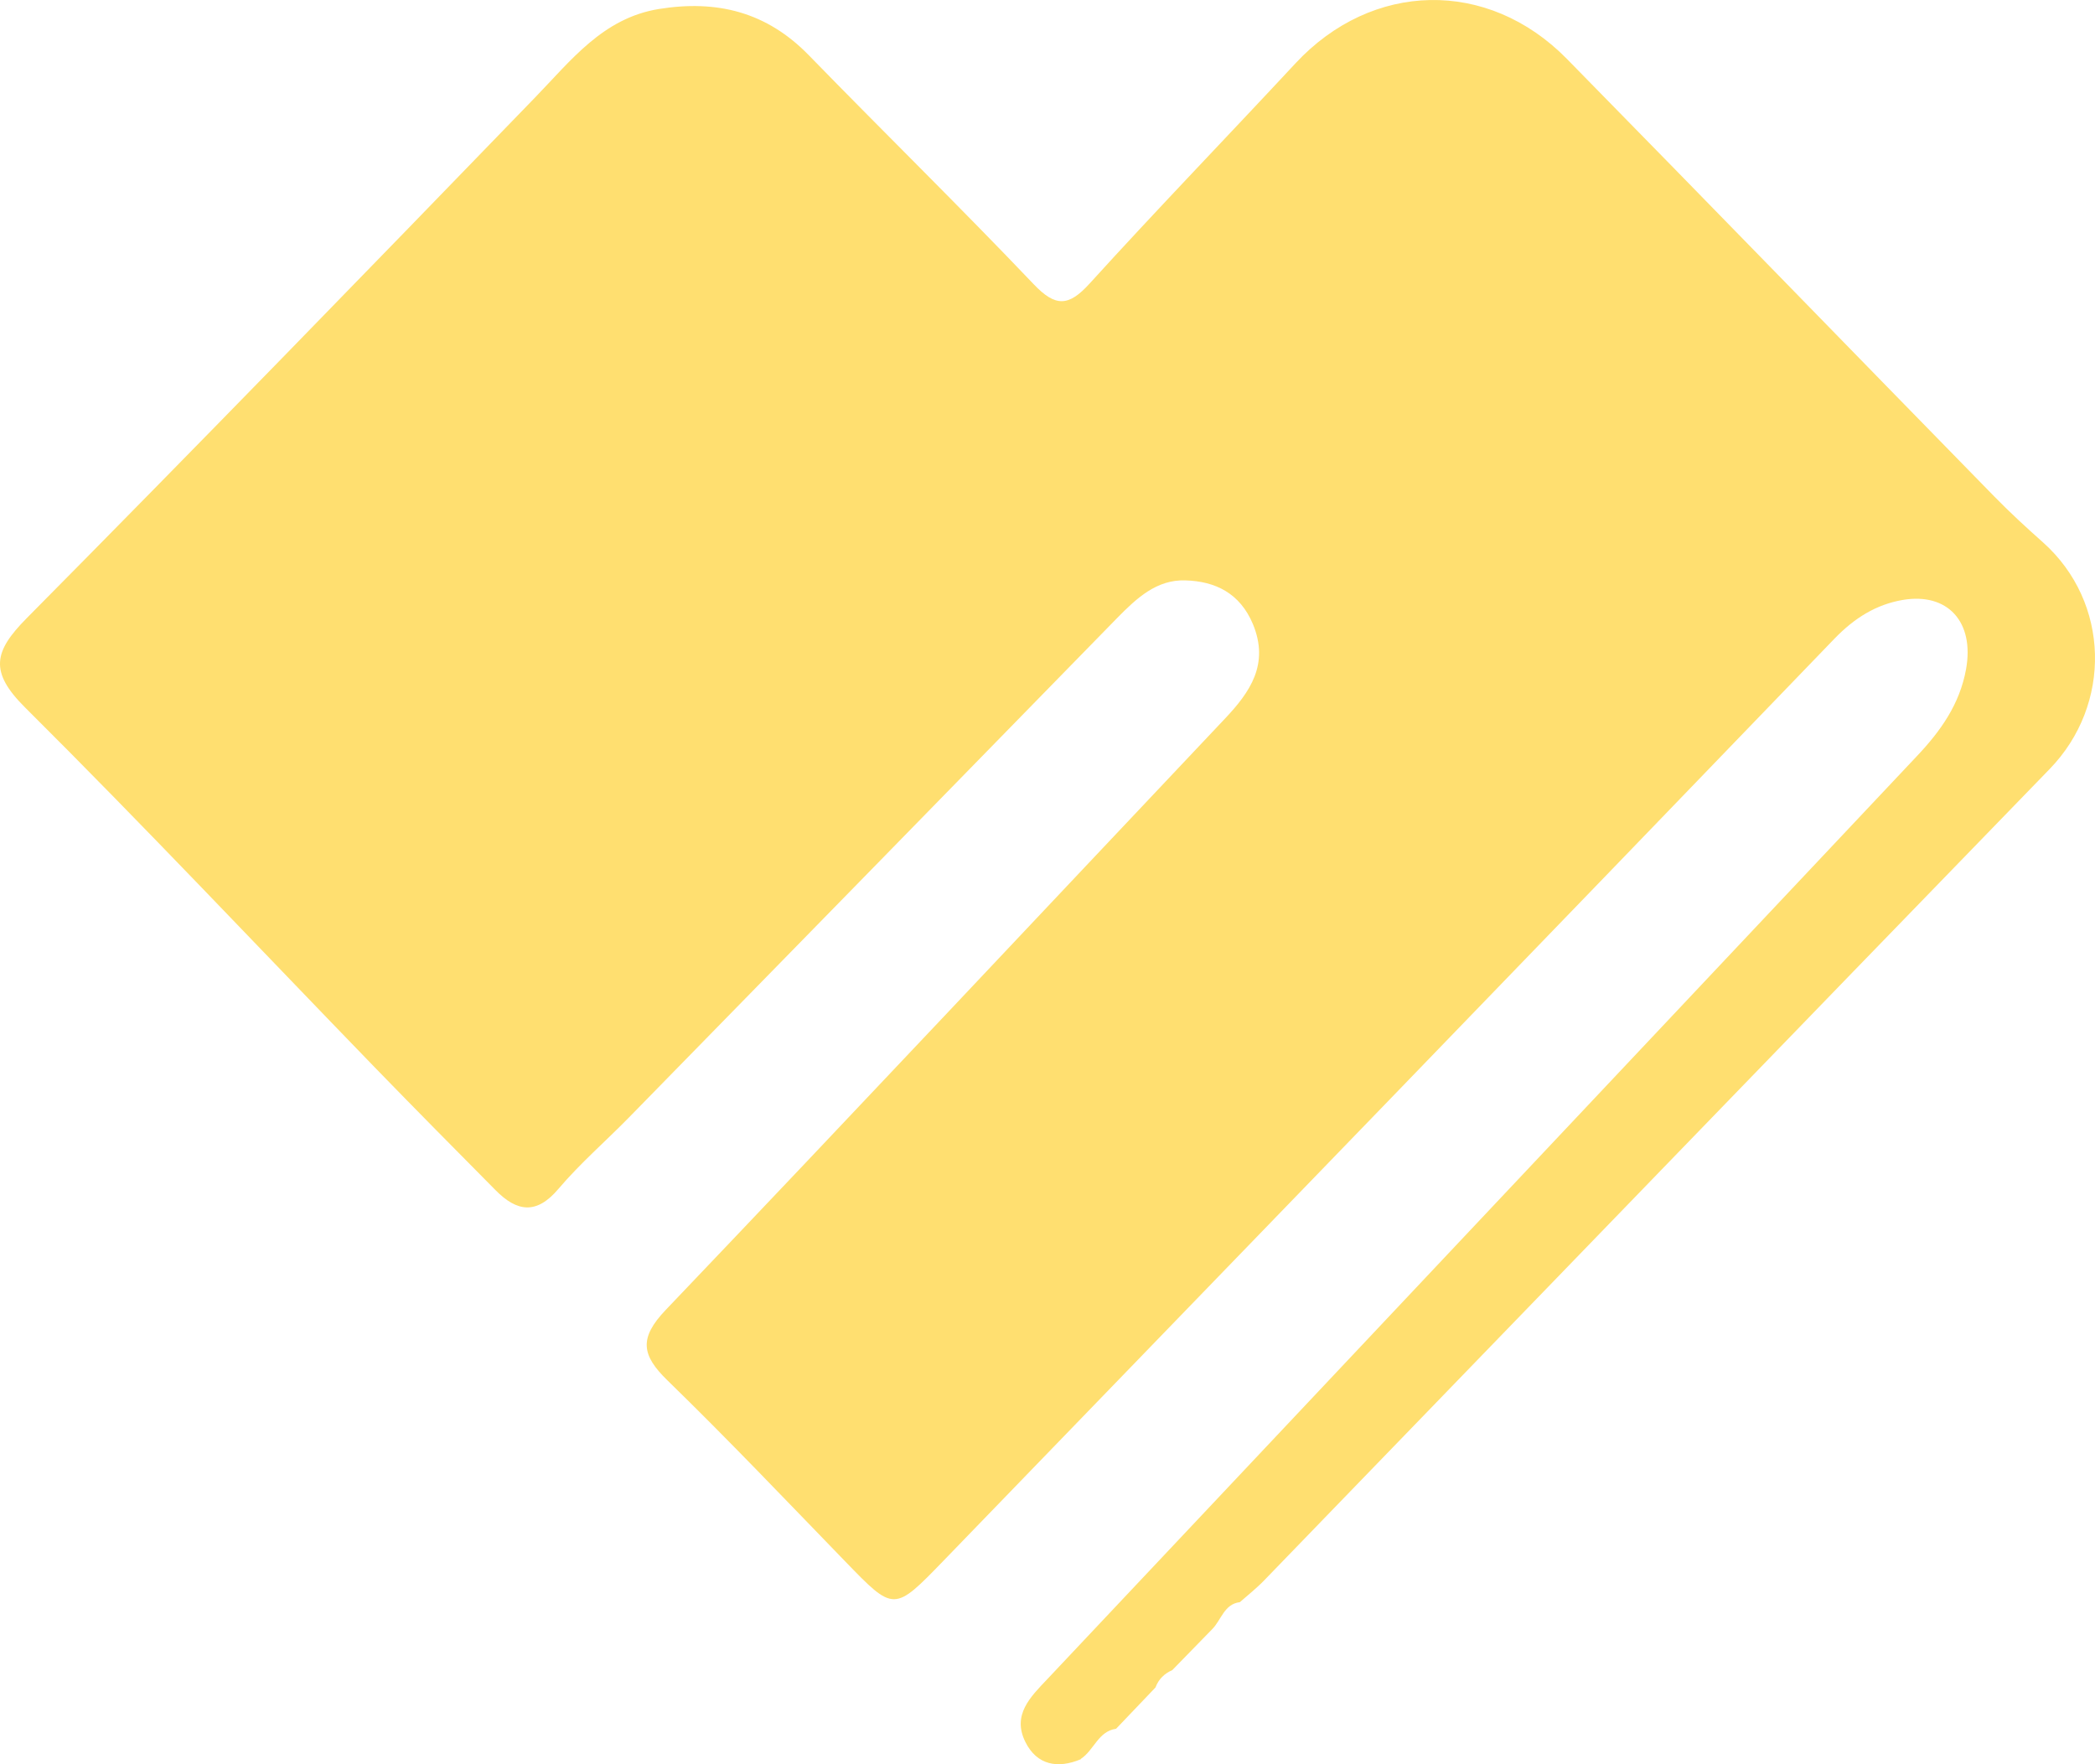 <svg width="133" height="112" viewBox="0 0 133 112" fill="none" xmlns="http://www.w3.org/2000/svg">
<path d="M68.619 111.681C67.161 112.296 65.826 112.069 65.092 110.581C64.244 108.865 65.413 107.732 66.488 106.599C84.897 87.071 103.294 67.52 121.702 47.992C123.191 46.416 124.412 44.712 124.815 42.478C125.353 39.49 123.657 37.602 120.792 38.087C119.096 38.378 117.721 39.241 116.459 40.547C97.637 60.086 78.764 79.583 59.901 99.079C56.747 102.337 56.757 102.327 53.654 99.122C49.921 95.27 46.219 91.376 42.382 87.642C40.727 86.035 40.552 84.956 42.258 83.165C54.141 70.714 65.92 58.155 77.75 45.639C79.364 43.935 80.594 42.165 79.54 39.619C78.722 37.666 77.161 36.9 75.258 36.846C73.428 36.782 72.156 37.979 70.925 39.231C60.604 49.804 50.273 60.367 39.941 70.93C38.452 72.451 36.839 73.843 35.464 75.461C34.057 77.134 32.816 76.929 31.461 75.558C28.897 72.969 26.332 70.379 23.798 67.768C16.404 60.14 9.113 52.394 1.584 44.906C-0.691 42.64 -0.391 41.356 1.688 39.252C12.516 28.323 23.23 17.285 33.933 6.226C36.26 3.831 38.266 1.155 41.824 0.572C45.505 -0.021 48.67 0.745 51.369 3.529C56.095 8.384 60.945 13.131 65.62 18.04C67.016 19.508 67.843 19.465 69.177 17.997C73.469 13.271 77.906 8.686 82.249 4.014C87.099 -1.197 94.442 -1.38 99.468 3.734C108.548 12.98 117.566 22.281 126.625 31.538C127.618 32.552 128.652 33.502 129.707 34.44C133.957 38.238 134.092 44.733 130.12 48.822C113.481 65.967 96.893 83.143 80.274 100.309C79.788 100.816 79.24 101.248 78.712 101.712C77.709 101.83 77.533 102.855 76.944 103.438C76.106 104.301 75.258 105.164 74.42 106.027C73.924 106.243 73.552 106.599 73.355 107.128C72.518 108.002 71.69 108.876 70.853 109.75C69.725 109.901 69.446 111.12 68.619 111.659V111.681Z" fill="#FFDF70"/>
</svg>
